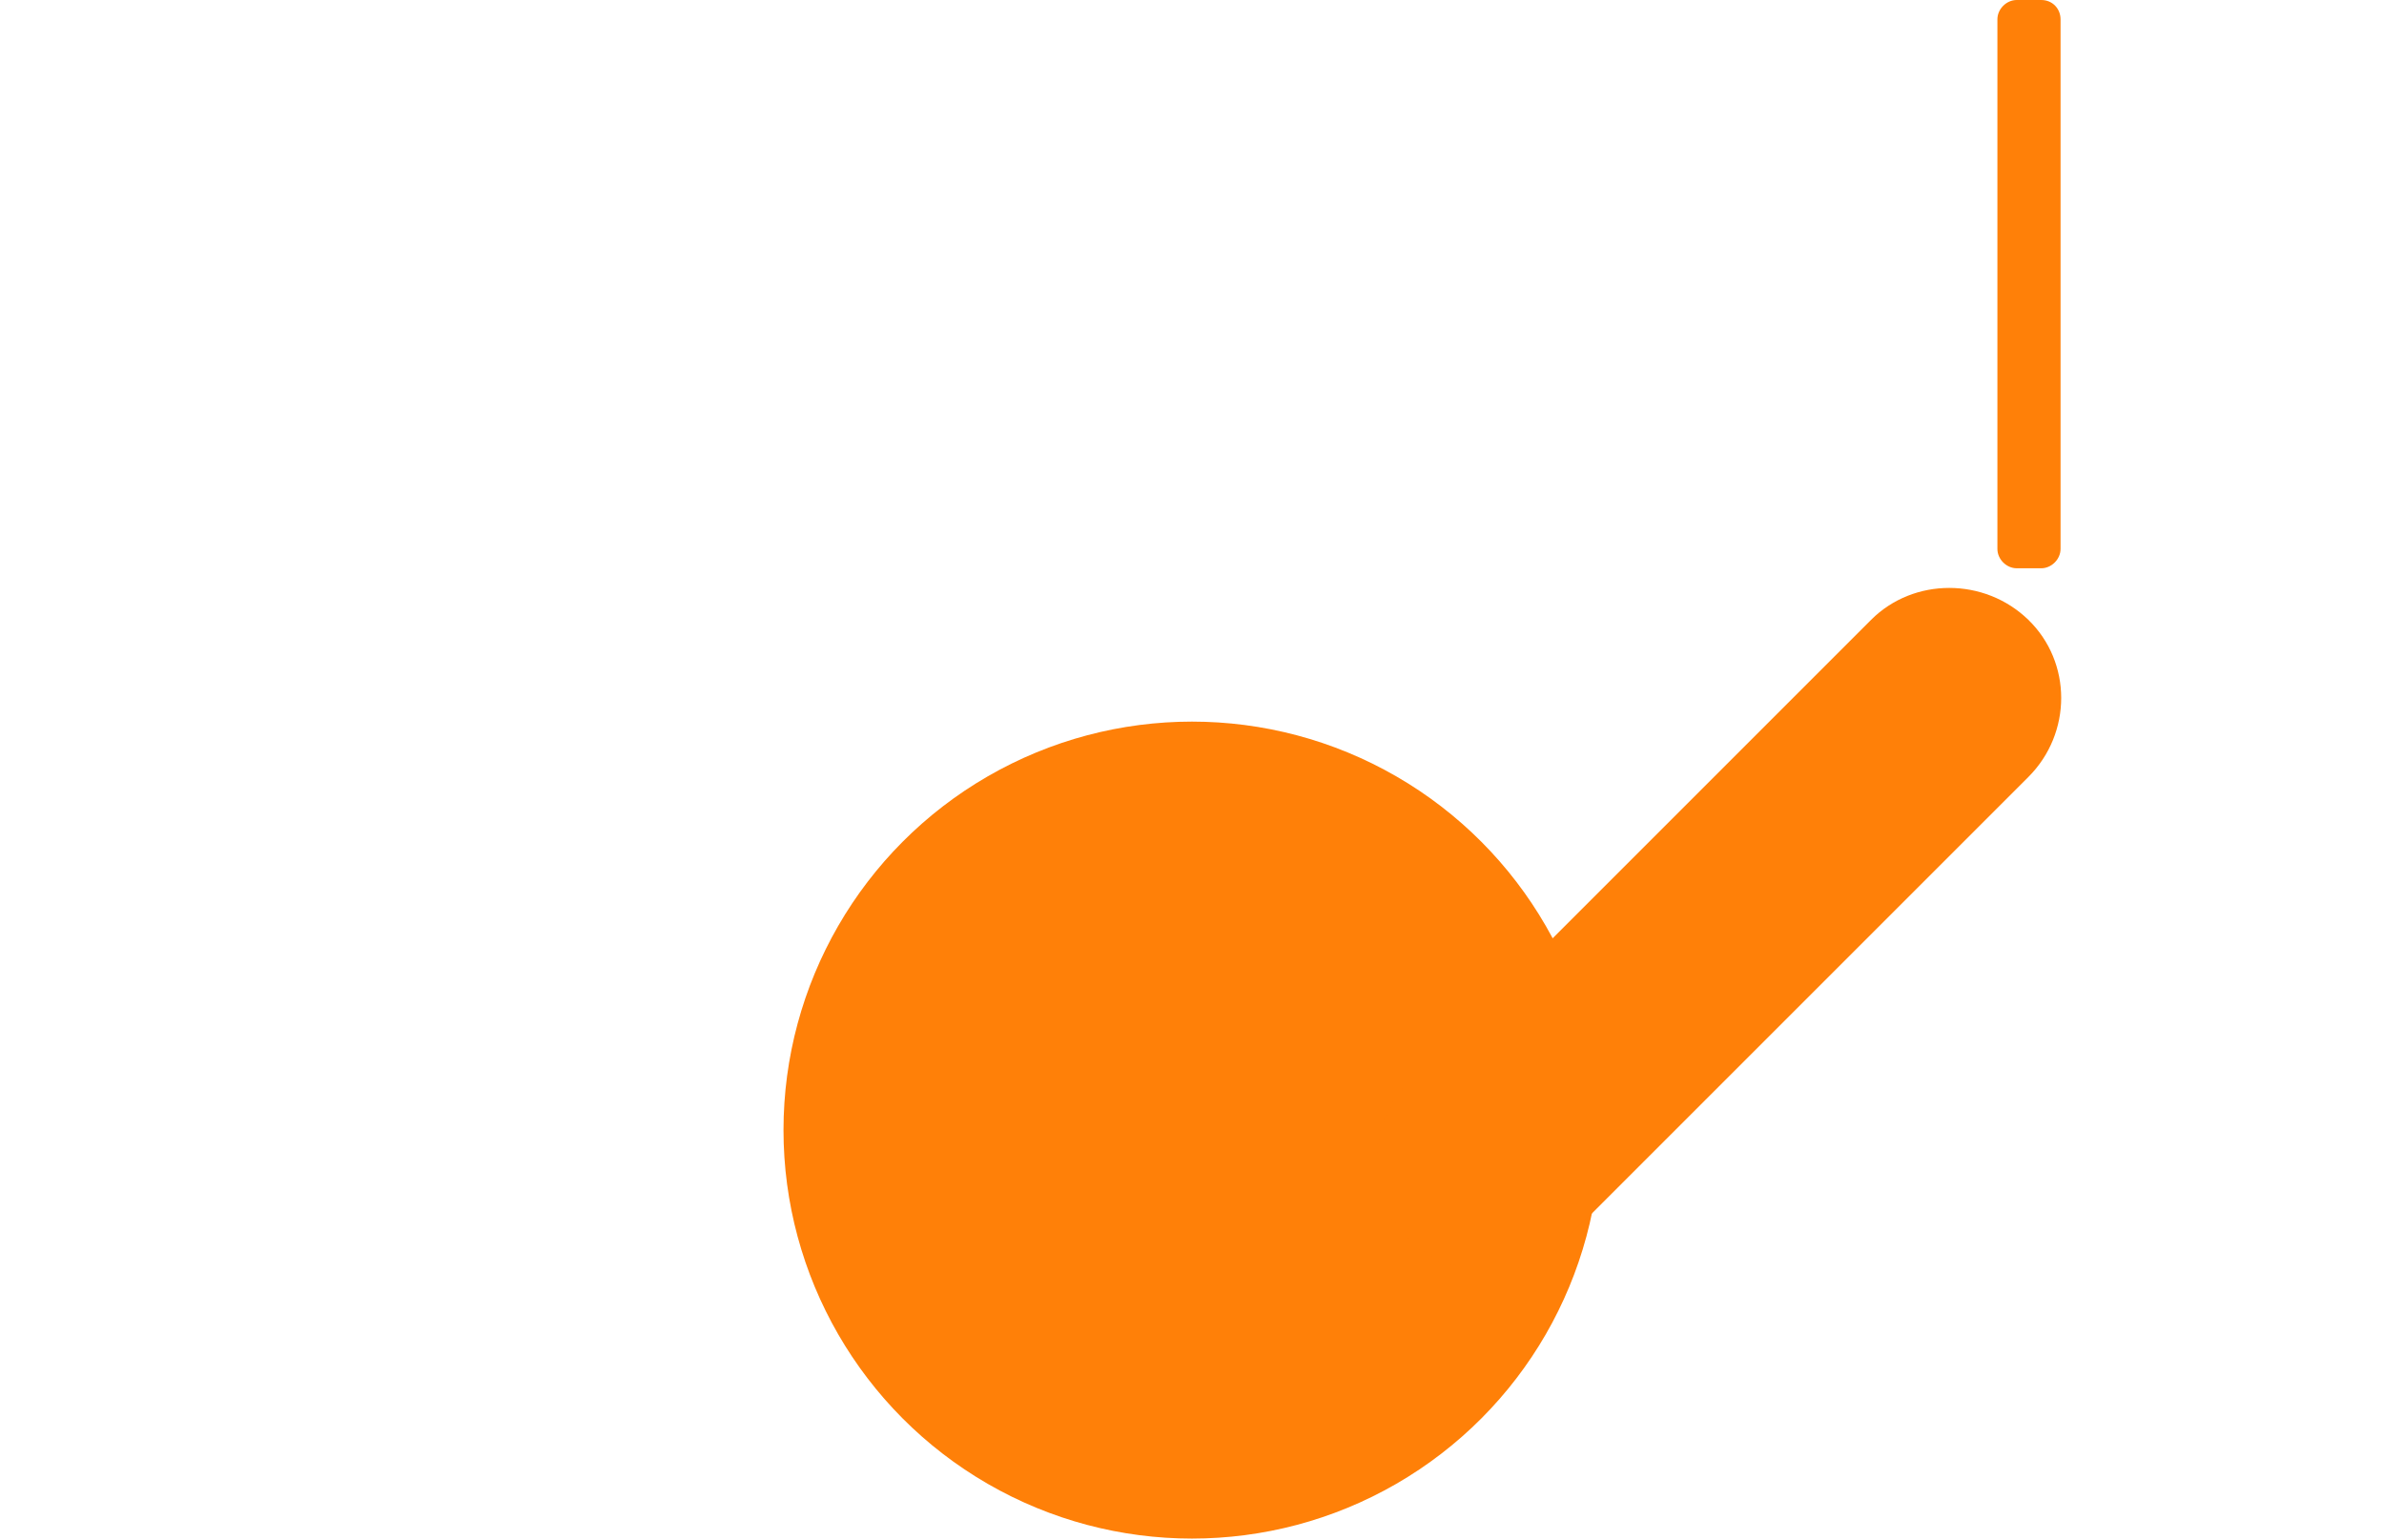 <?xml version="1.0" encoding="utf-8"?>
<!-- Generator: Adobe Illustrator 19.2.0, SVG Export Plug-In . SVG Version: 6.00 Build 0)  -->
<svg version="1.1" id="Lager_1" xmlns="http://www.w3.org/2000/svg" xmlns:xlink="http://www.w3.org/1999/xlink" x="0px" y="0px"
	 viewBox="0 0 185 119.5" style="enable-background:new 0 0 185 119.5;" xml:space="preserve">
<style type="text/css">
	.st0{fill:#FF8008;}
</style>
<circle class="st0" cx="92.5" cy="87.7" r="31.7"/>
<path class="st0" d="M157.4,60.3l-35.9,35.9c-3.3,3.3-8.8,3.3-12.2,0l0,0c-3.3-3.3-3.3-8.8,0-12.2l35.9-35.9c3.3-3.3,8.8-3.3,12.2,0
	l0,0C160.8,51.4,160.8,56.9,157.4,60.3z"/>
<path class="st0" d="M159.9,1.5v41.1c0,0.8-0.7,1.5-1.5,1.5h-1.9c-0.8,0-1.5-0.7-1.5-1.5V1.5c0-0.8,0.7-1.5,1.5-1.5l1.9,0
	C159.3,0,159.9,0.7,159.9,1.5z"/>
</svg>
